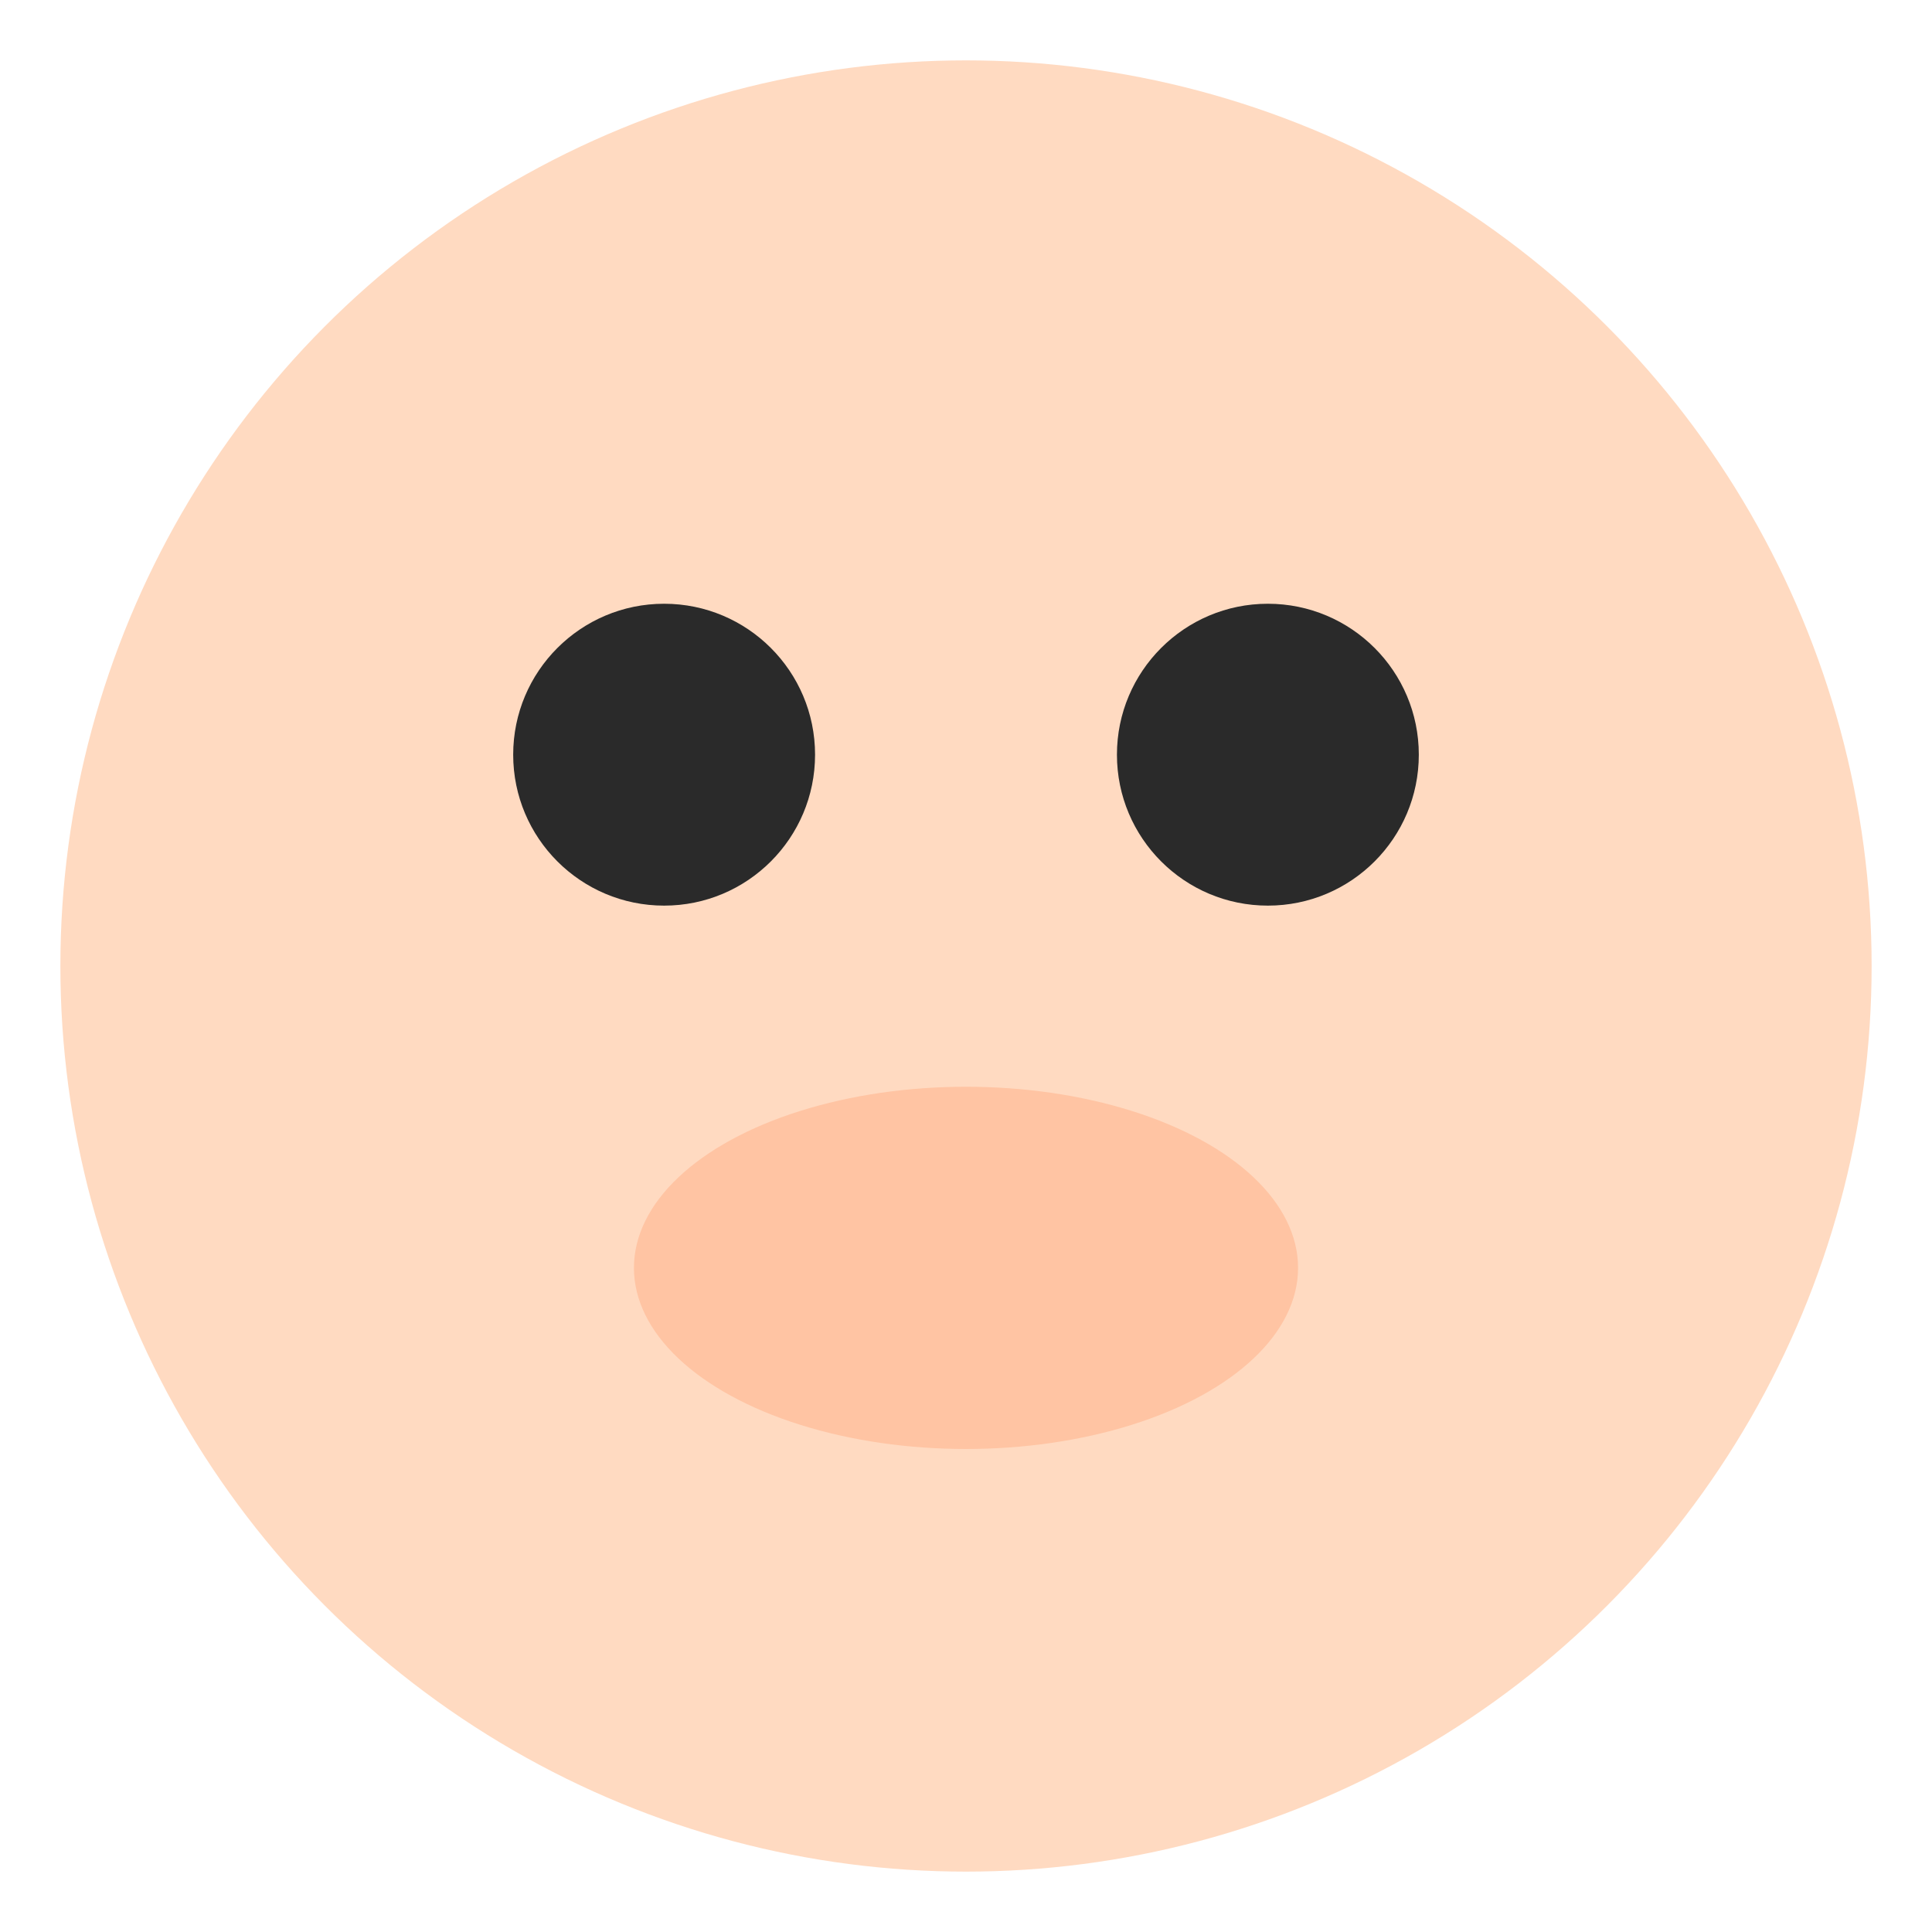 <svg xmlns="http://www.w3.org/2000/svg" viewBox="0 0 64 64"><circle cx="32" cy="32" r="30" fill="#FFDAC1"/><circle cx="22" cy="25" r="5" fill="#2A2A2A"/><circle cx="42" cy="25" r="5" fill="#2A2A2A"/><ellipse cx="32" cy="42" rx="11" ry="6" fill="#FFC4A3"/></svg>


